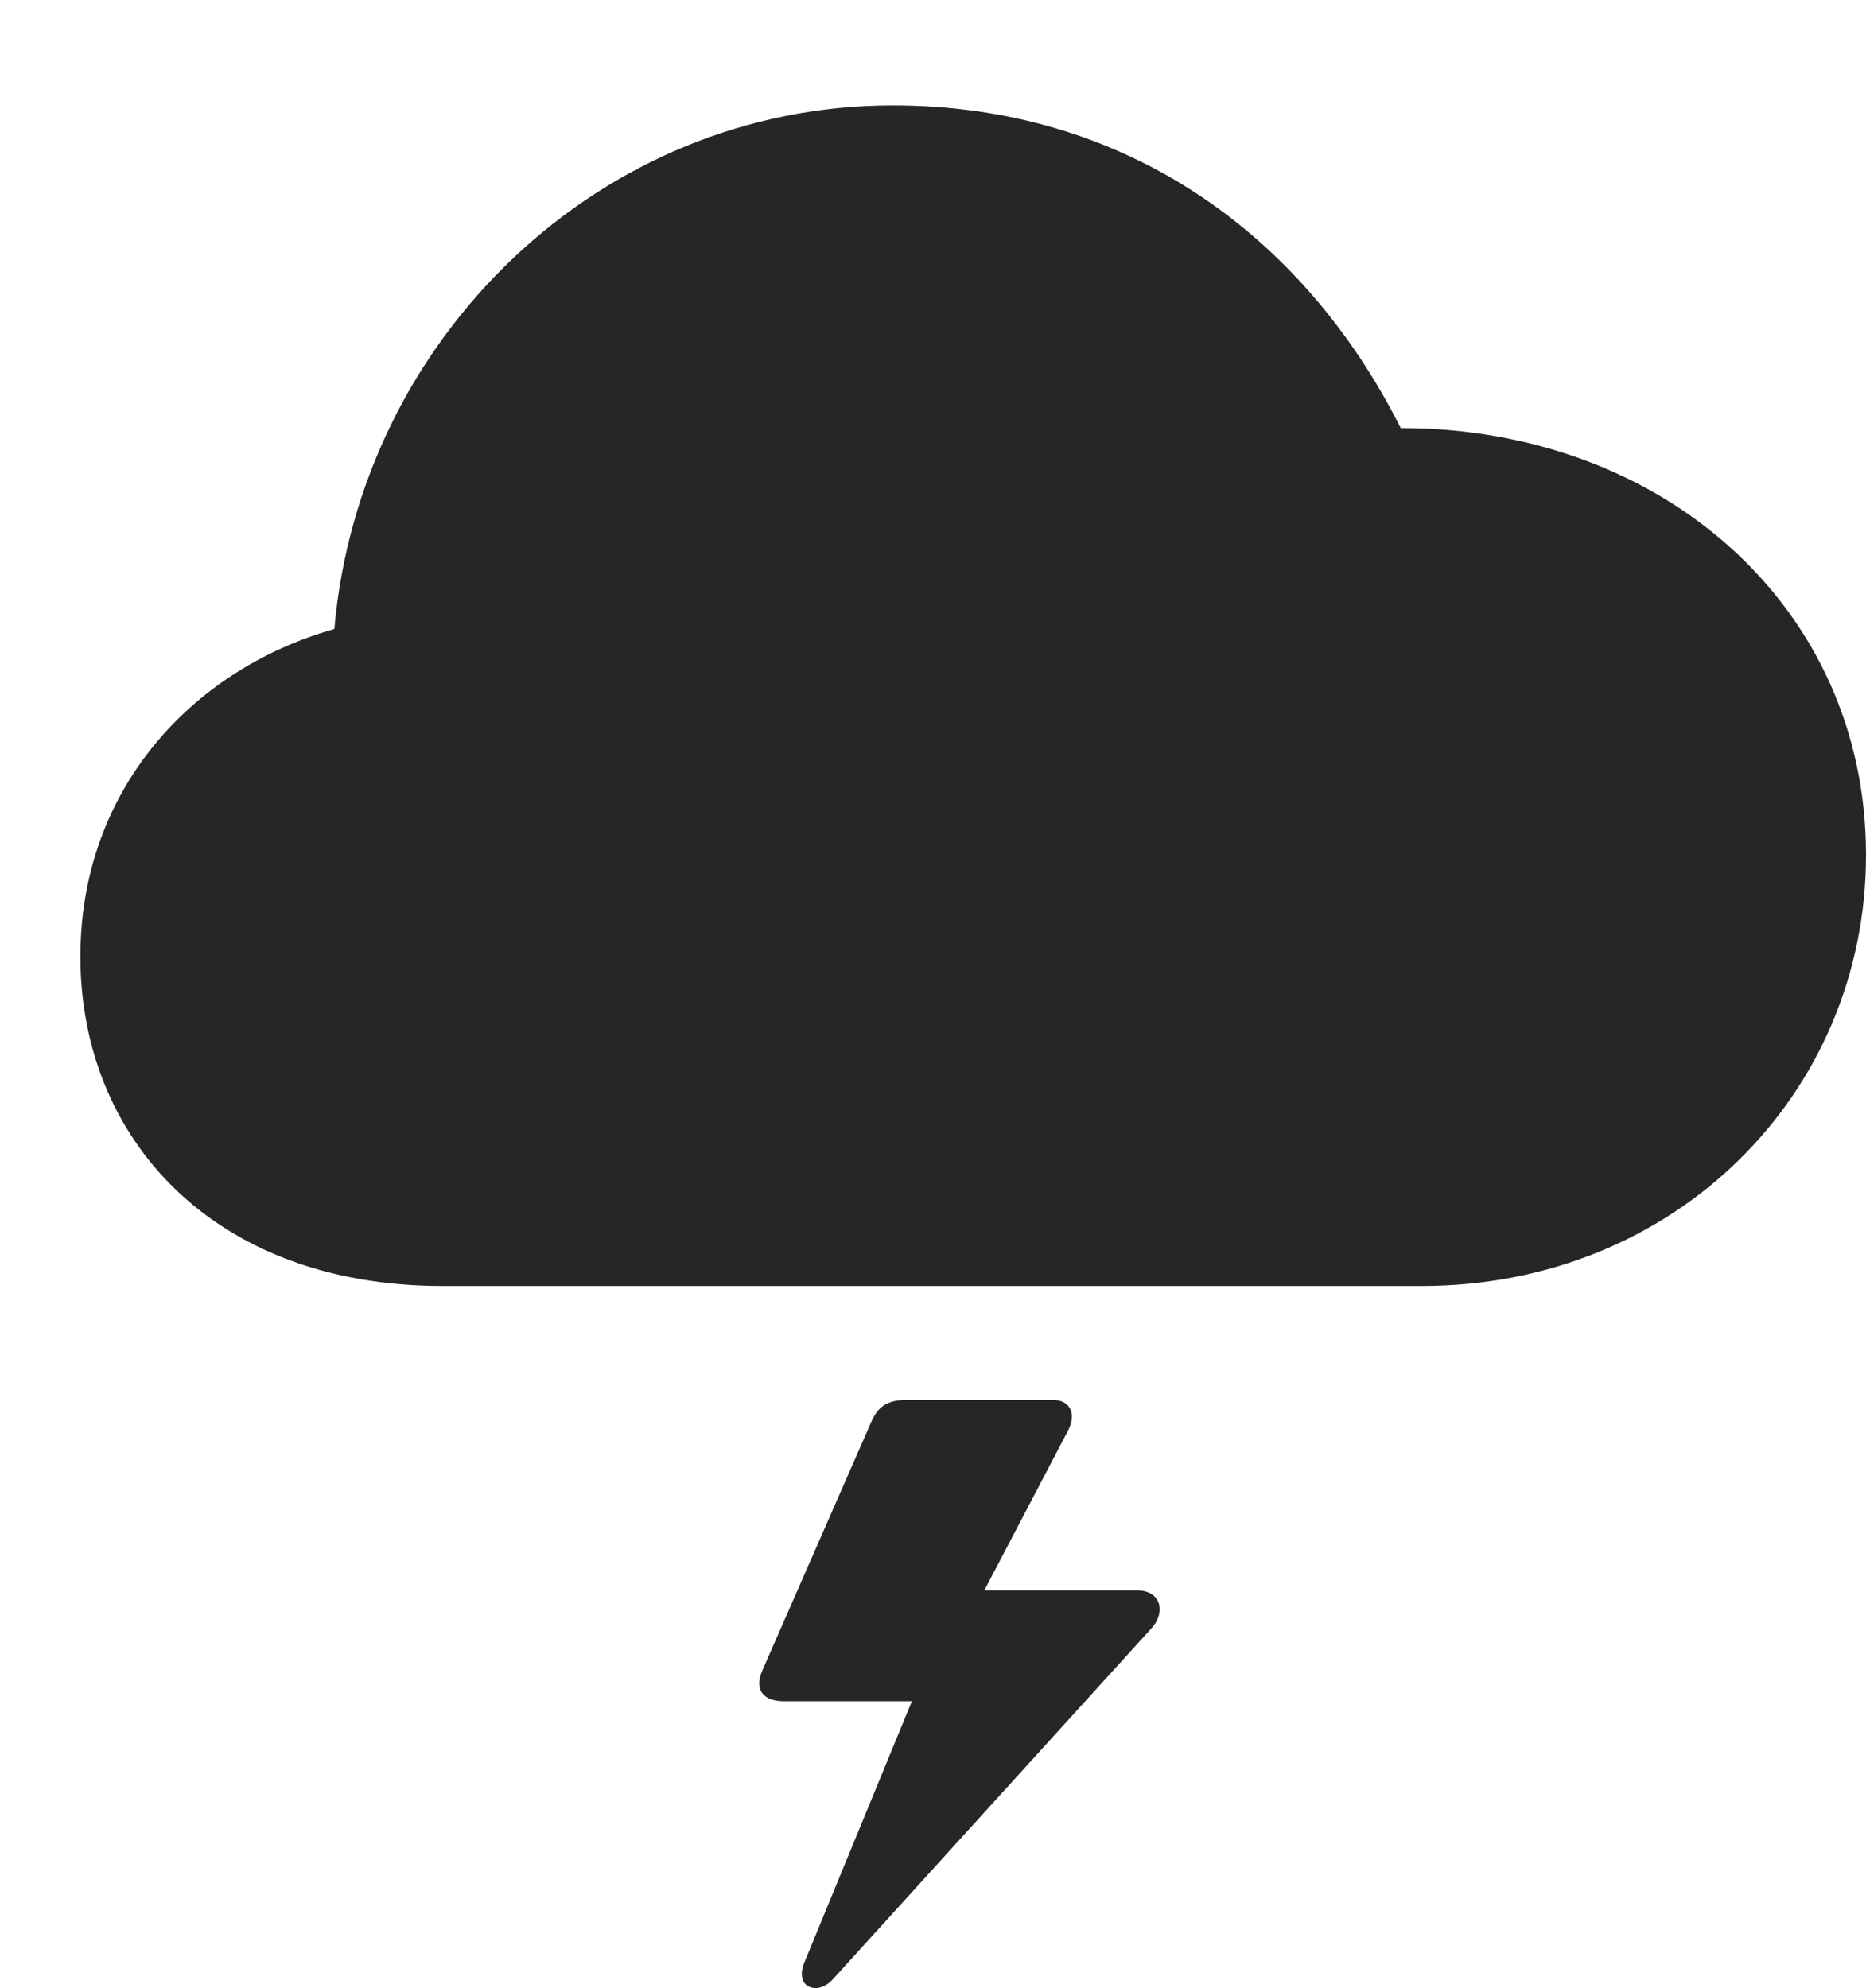 <?xml version="1.0" encoding="UTF-8"?>
<!--Generator: Apple Native CoreSVG 326-->
<!DOCTYPE svg
PUBLIC "-//W3C//DTD SVG 1.1//EN"
       "http://www.w3.org/Graphics/SVG/1.1/DTD/svg11.dtd">
<svg version="1.1" xmlns="http://www.w3.org/2000/svg" xmlns:xlink="http://www.w3.org/1999/xlink" viewBox="0 0 766 816.271">
 <g>
  <rect height="816.271" opacity="0" width="766" x="0" y="0"/>
  <path d="M467 653.011L397 653.011L397.25 666.011L438.5 587.261C442 580.261 439.25 574.761 432 574.761L372.5 574.761C363.5 574.761 360 578.011 357.25 584.761L313 685.761C309.5 693.761 313.25 698.511 321.75 698.511L378.25 698.511L382.25 679.261L330 806.261C328.25 810.761 329.25 814.511 332.25 815.761C335.25 817.011 339 816.011 342.25 812.261L472.5 668.761C479 661.761 476.25 653.011 467 653.011Z" fill="black" fill-opacity="0.85"/>
  <path d="M181.75 528.011L583.5 528.011C687.75 528.011 766 449.011 766 351.011C766 249.761 683 175.761 575 175.761C534.5 95.261 461 43.261 366.5 43.261C246.5 43.261 147.75 138.511 137.25 258.261C78.25 275.011 33 324.761 33 392.761C33 467.261 87.5 528.011 181.75 528.011Z" fill="black" fill-opacity="0.85"/>
 </g>
</svg>
